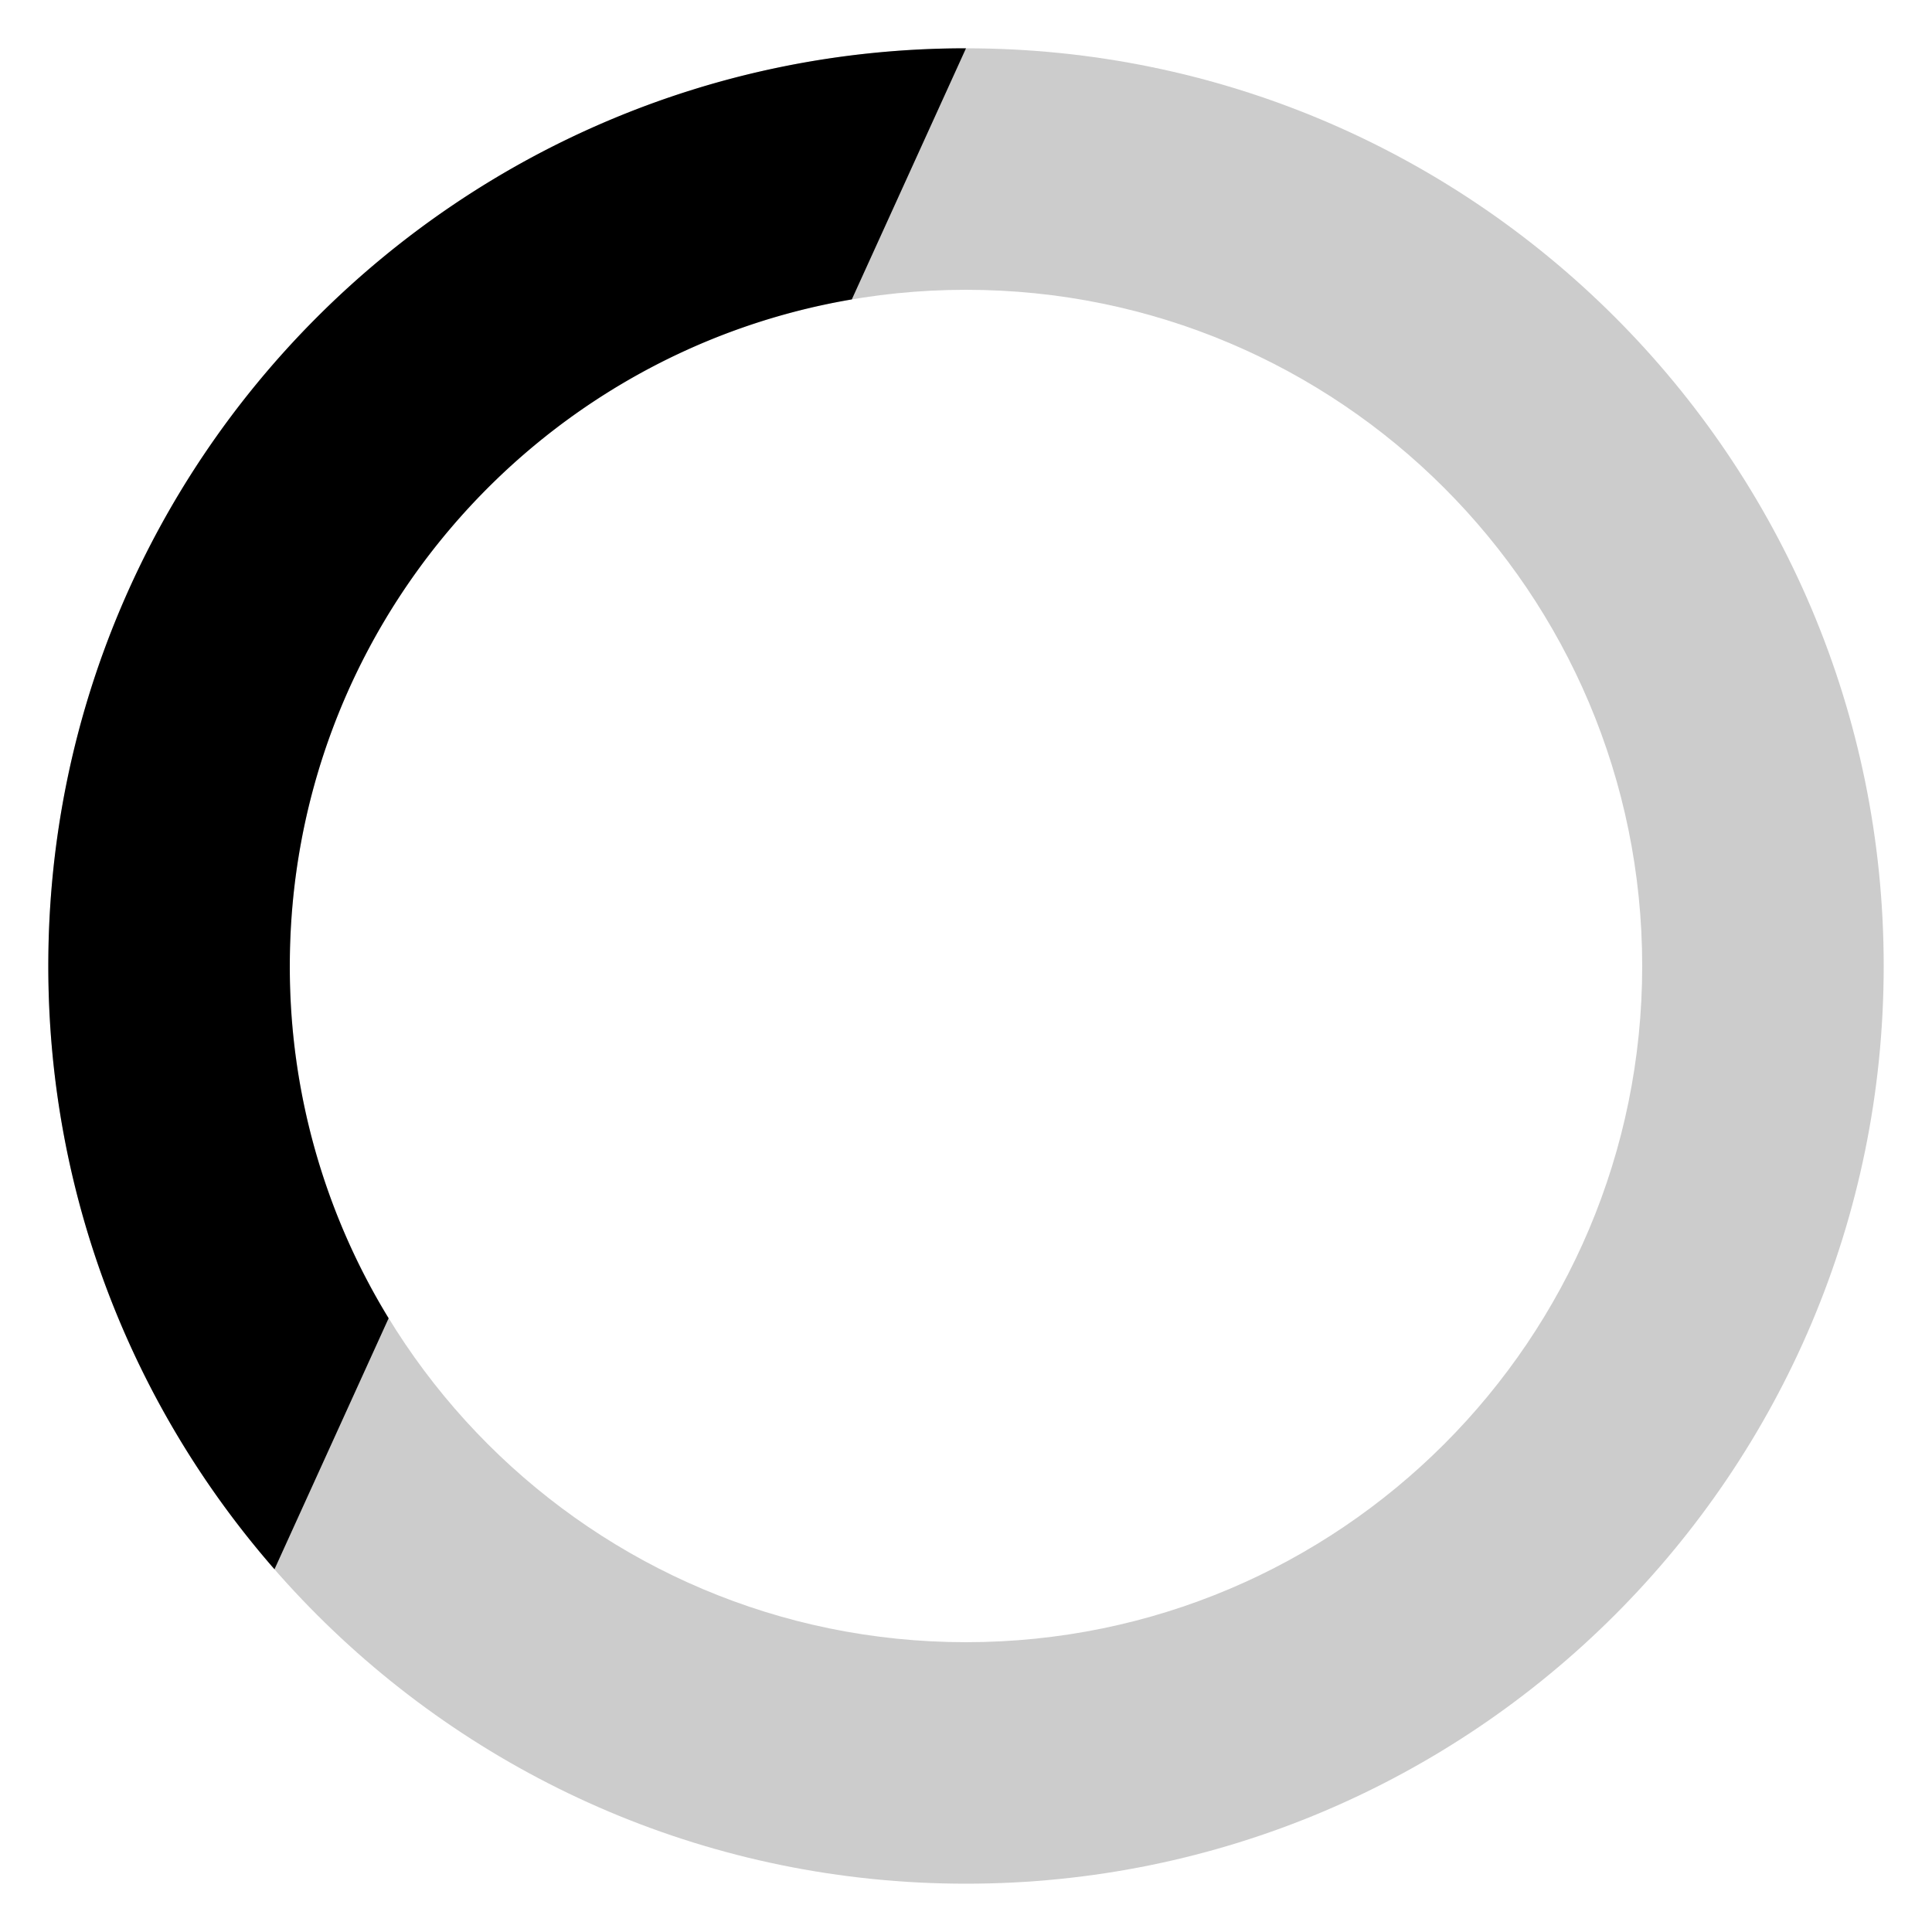 <svg width="40" height="40" viewBox="0 0 40 40" xmlns="http://www.w3.org/2000/svg">
  <g fill-rule="nonzero">
    <path d="M20 34c7.732 0 14-6.268 14-14S27.732 6 20 6 6 12.268 6 20s6.268 14 14 14zm0 5C9.507 39 1 30.493 1 20S9.507 1 20 1s19 8.507 19 19-8.507 19-19 19z" opacity=".2"/>
    <path d="M8.046 27.293A13.924 13.924 0 0 1 6 20c0-6.926 5.03-12.678 11.636-13.801L20 1C9.507 1 1 9.507 1 20c0 4.782 1.767 9.151 4.683 12.49l2.363-5.197zm0 0A13.924 13.924 0 0 1 6 20c0-6.926 5.03-12.678 11.636-13.801L20 1C9.507 1 1 9.507 1 20c0 4.782 1.767 9.151 4.683 12.49l2.363-5.197z">
      <animateTransform attributeType="xml"
      attributeName="transform"
      type="rotate"
      from="0 20 20"
      to="360 20 20"
      dur="1s"
      repeatCount="indefinite"/>
    </path>
  </g>
</svg>
